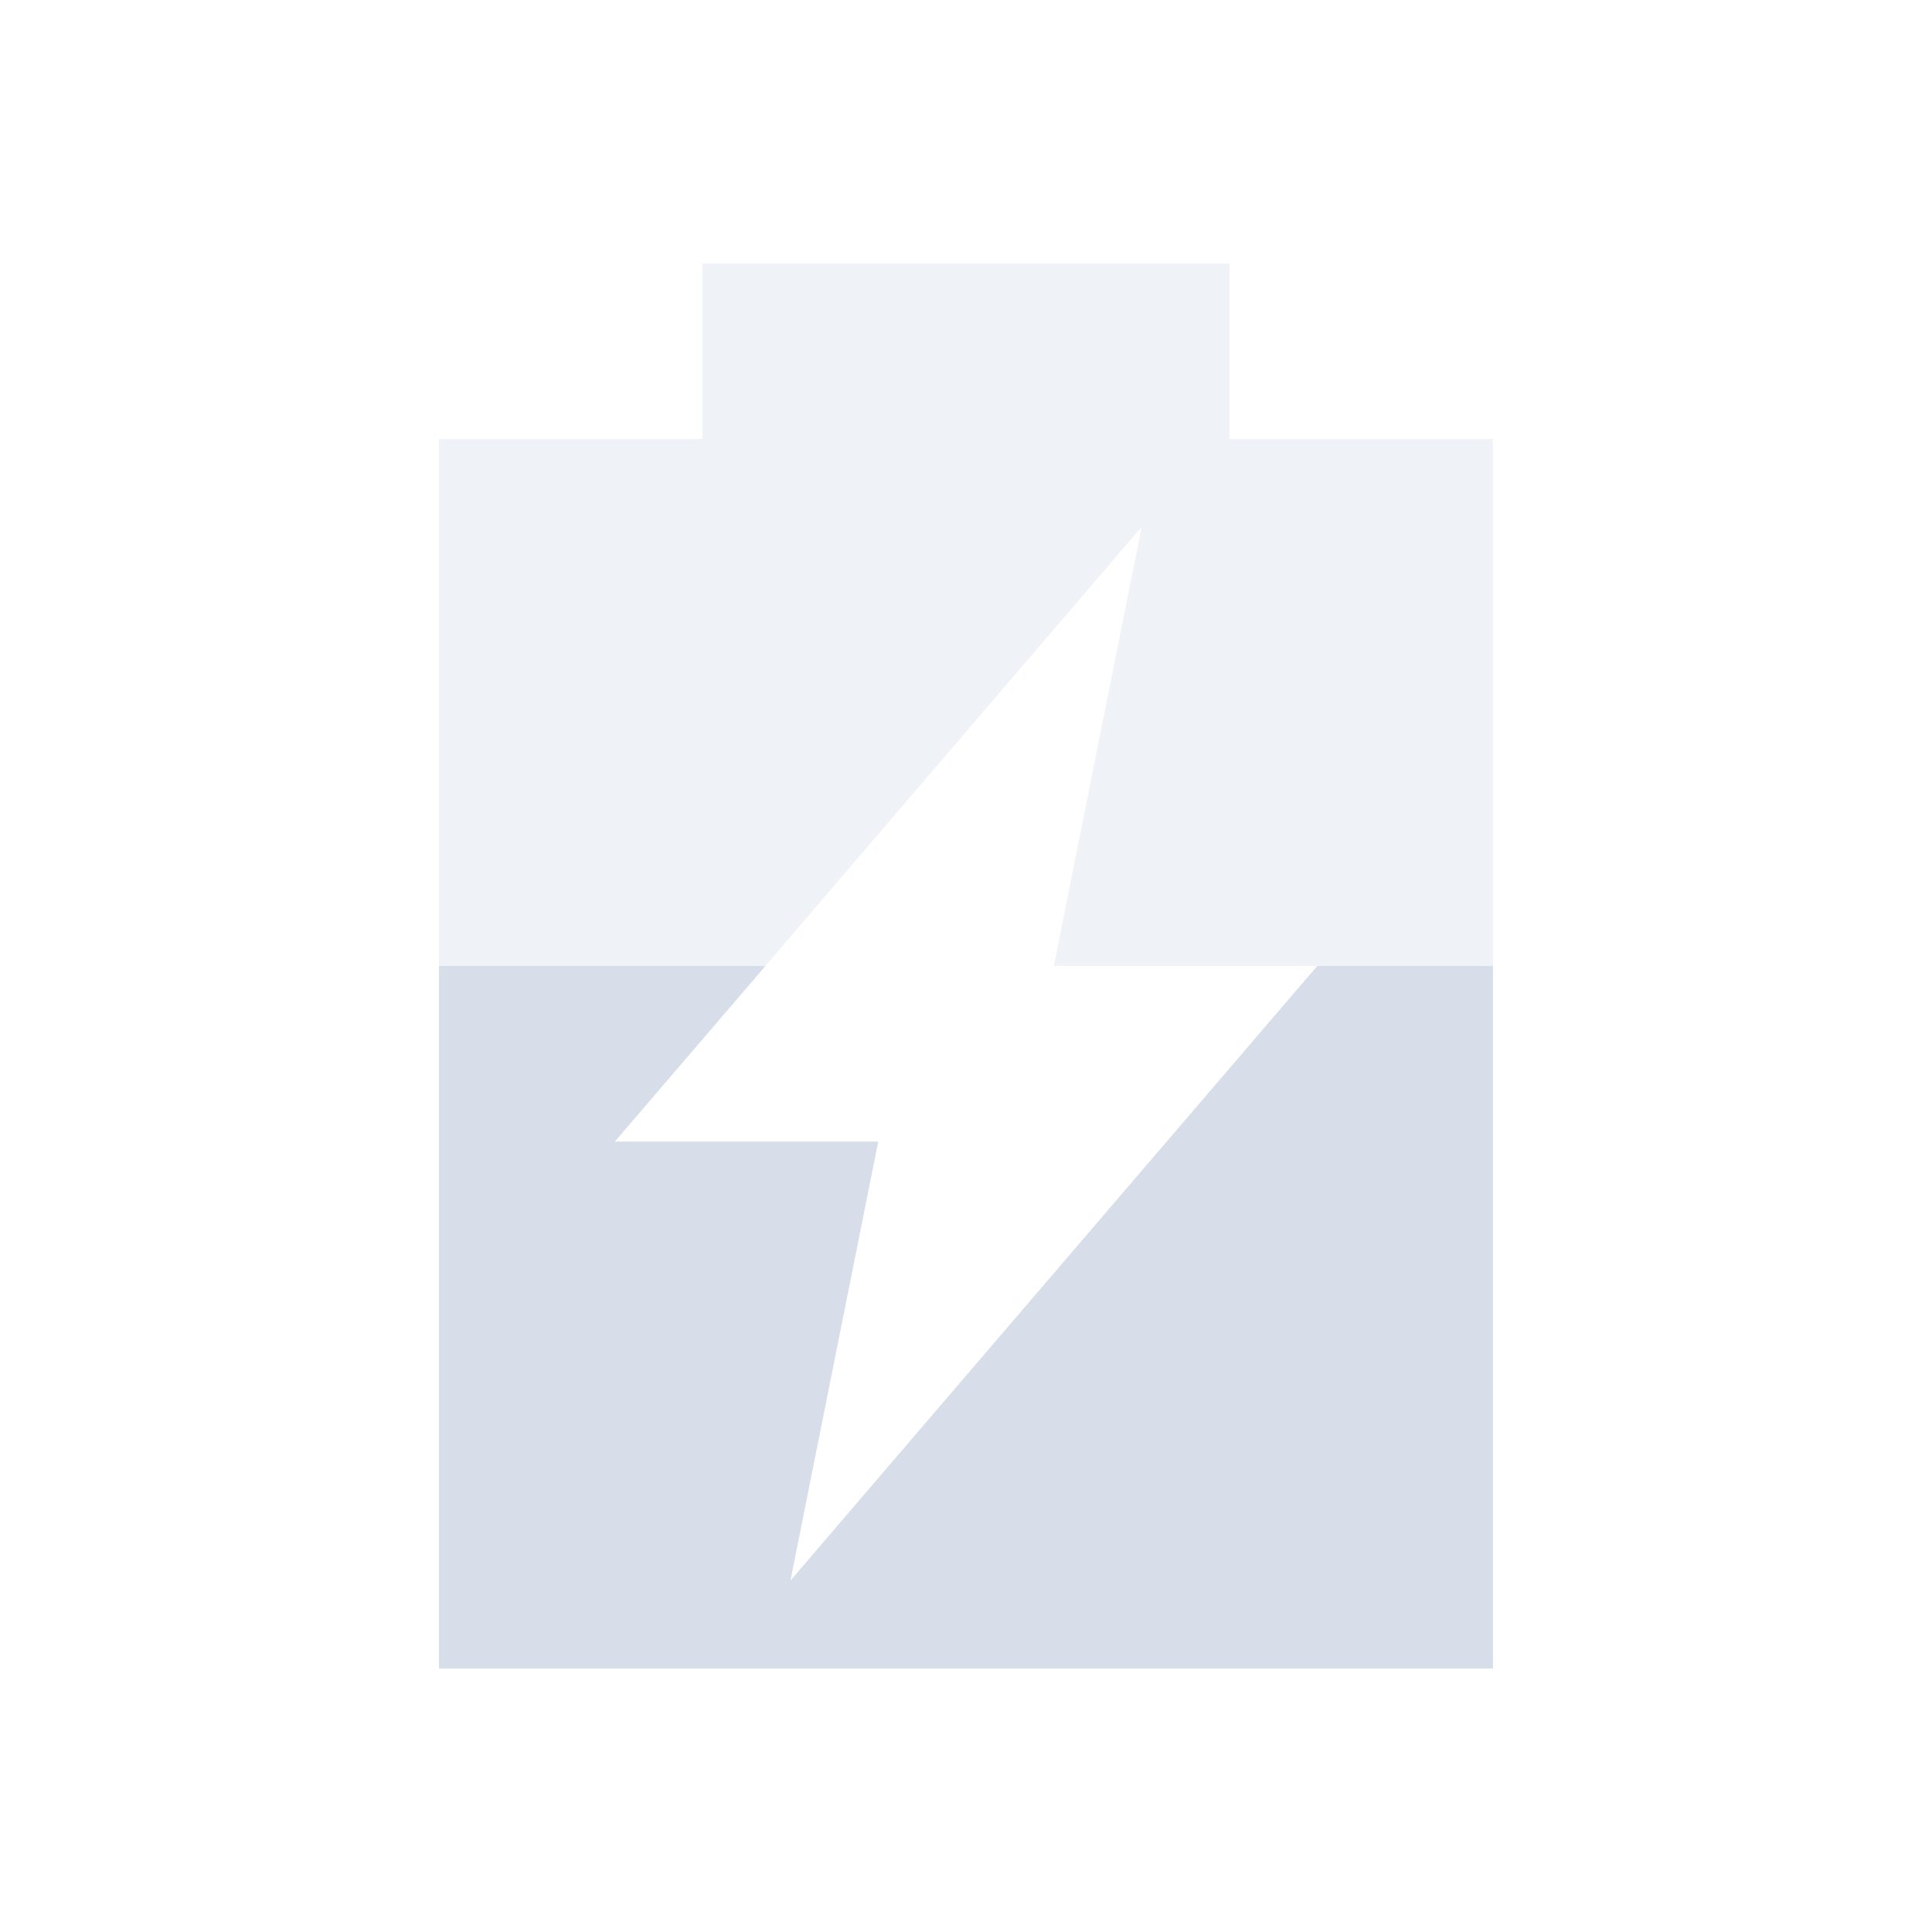 <svg viewBox="0 0 22 22" xmlns="http://www.w3.org/2000/svg">
 <path d="m8 3v2h-3v14h12v-14h-3v-2h-6m5 3-1 5h3l-6 7 1-5h-3l6-7z" fill="#d8dee9" opacity=".4"/>
 <path d="m5 11v8h12v-8h-2l-6 7 1-5h-3l1.715-2h-3.715" fill="#d8dee9"/>
</svg>
